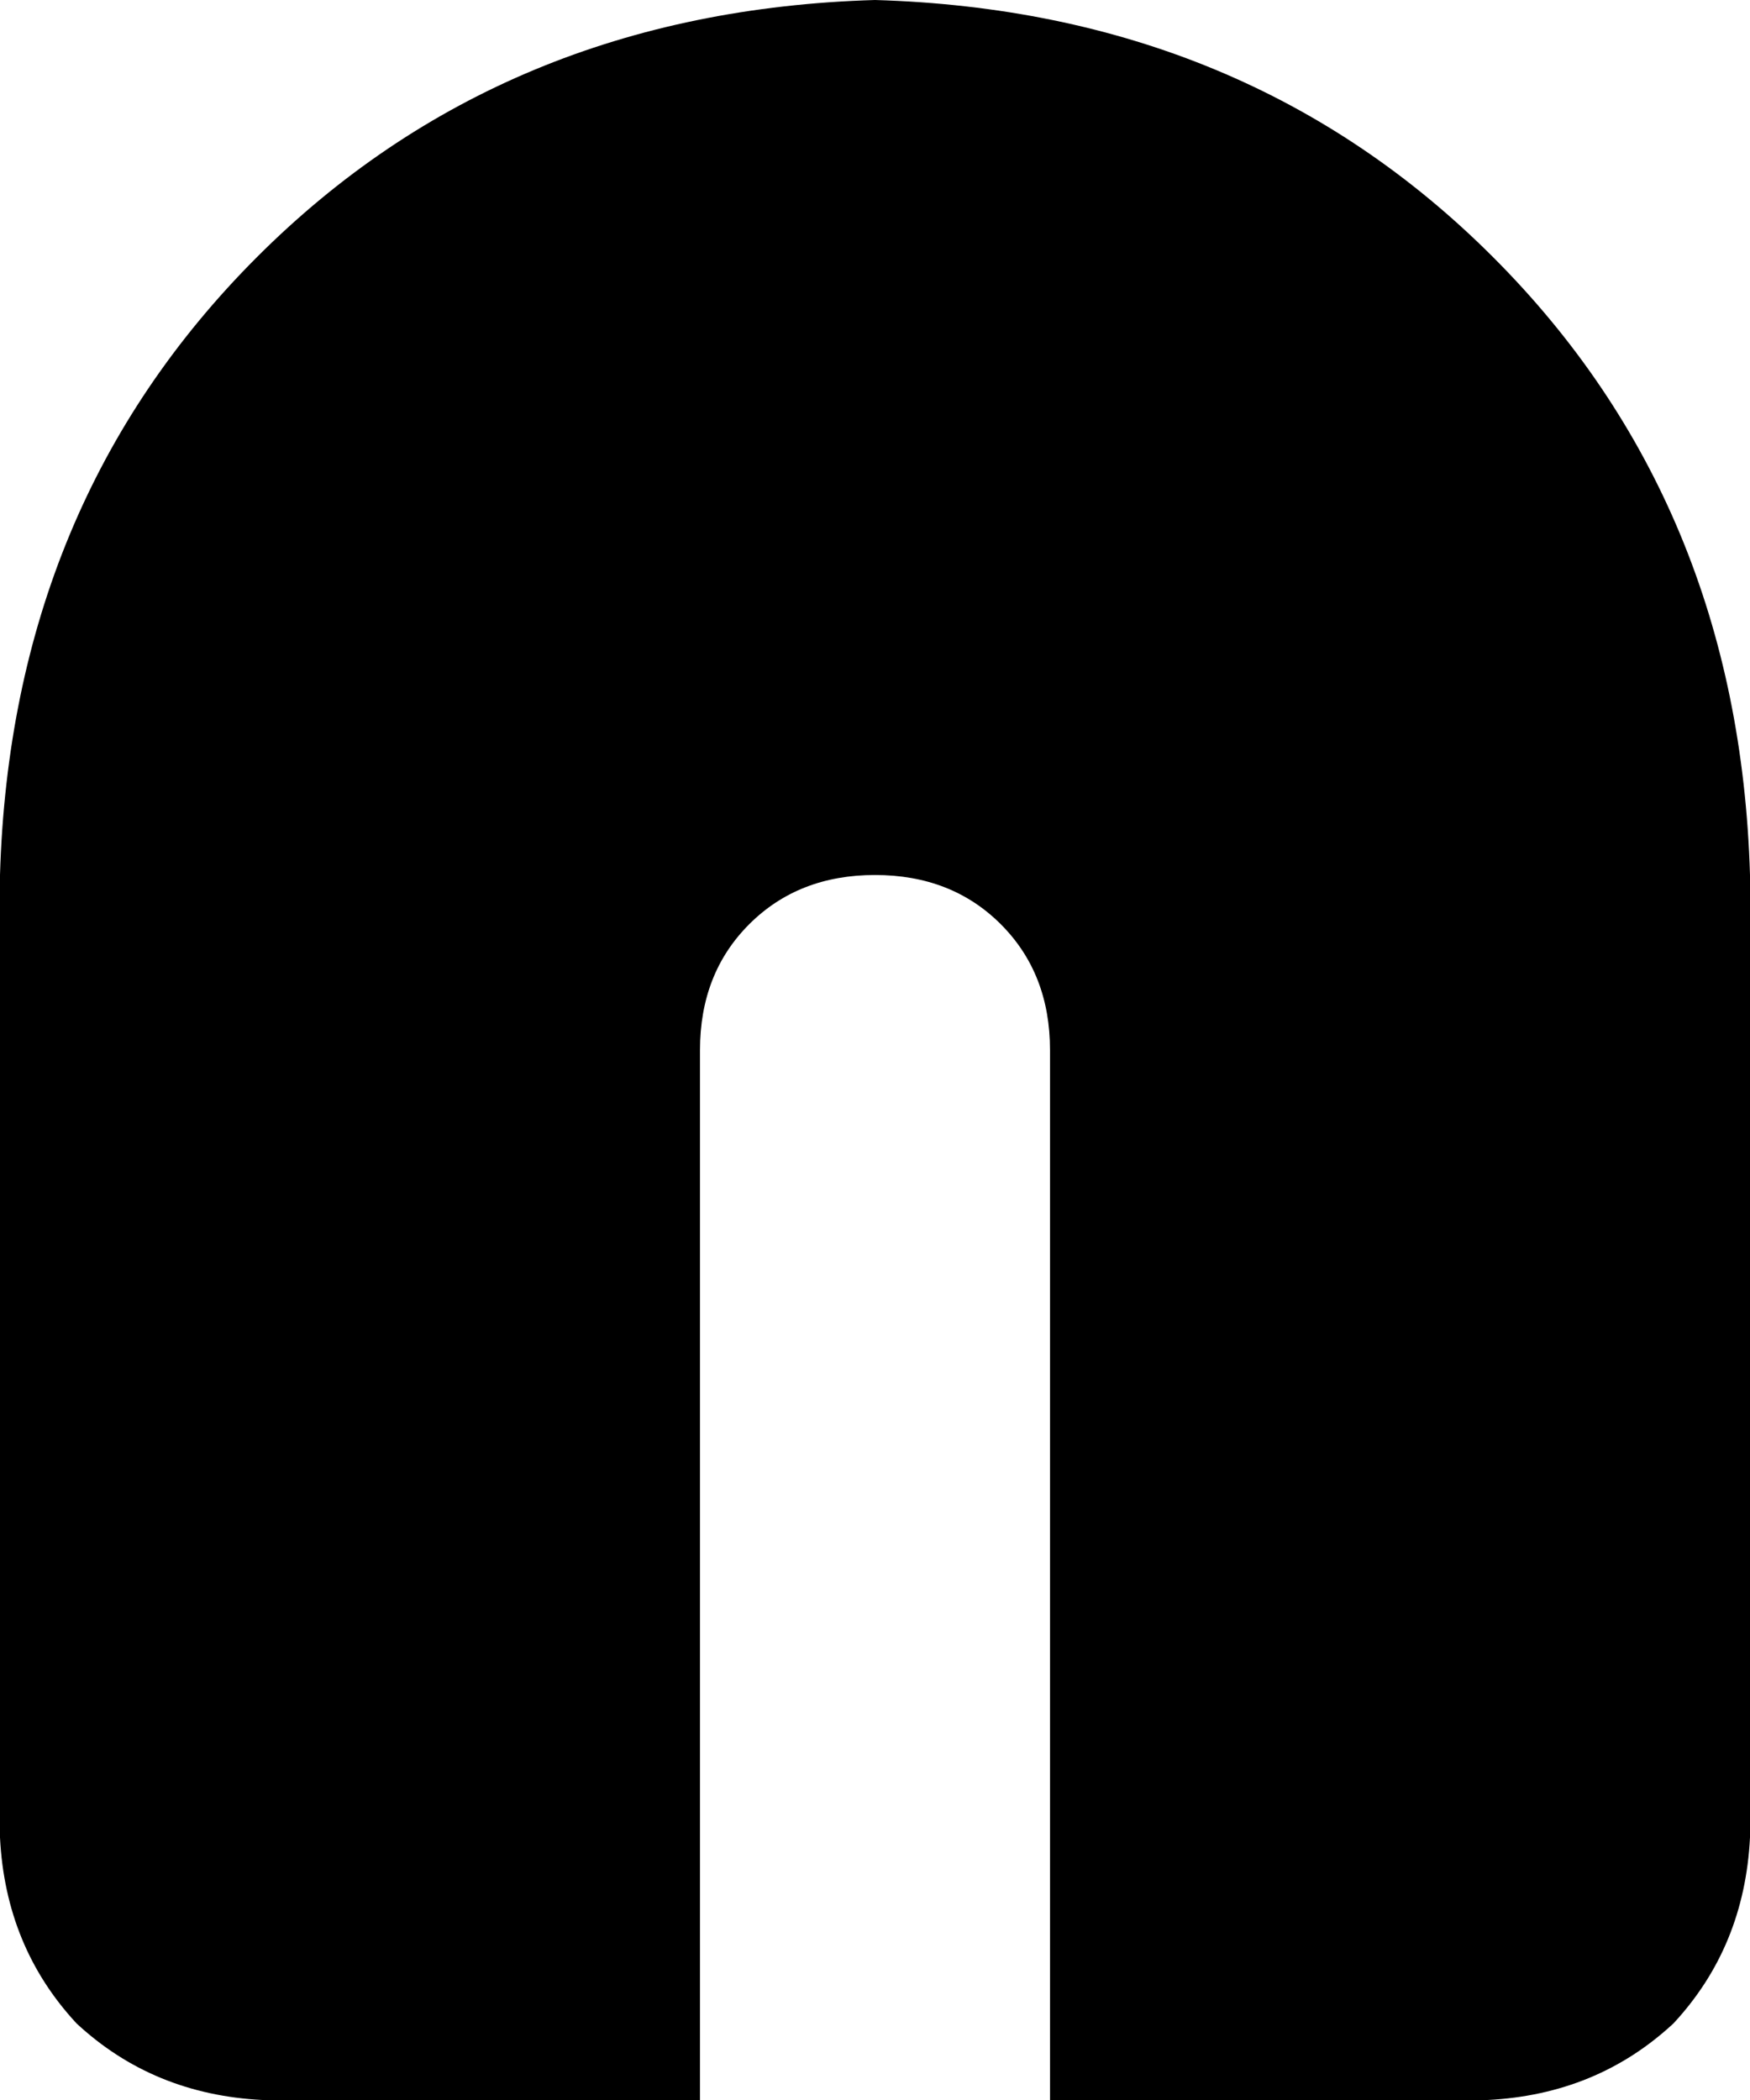 <svg xmlns="http://www.w3.org/2000/svg" viewBox="0 0 320 384">
    <path d="M 160 0 Q 92 2 47 47 L 47 47 Q 2 92 0 160 L 0 336 Q 1 356 14 370 Q 28 383 48 384 L 128 384 L 128 192 Q 128 178 137 169 Q 146 160 160 160 Q 174 160 183 169 Q 192 178 192 192 L 192 384 L 272 384 Q 292 383 306 370 Q 319 356 320 336 L 320 160 Q 318 92 273 47 Q 228 2 160 0 L 160 0 Z"/>
</svg>
